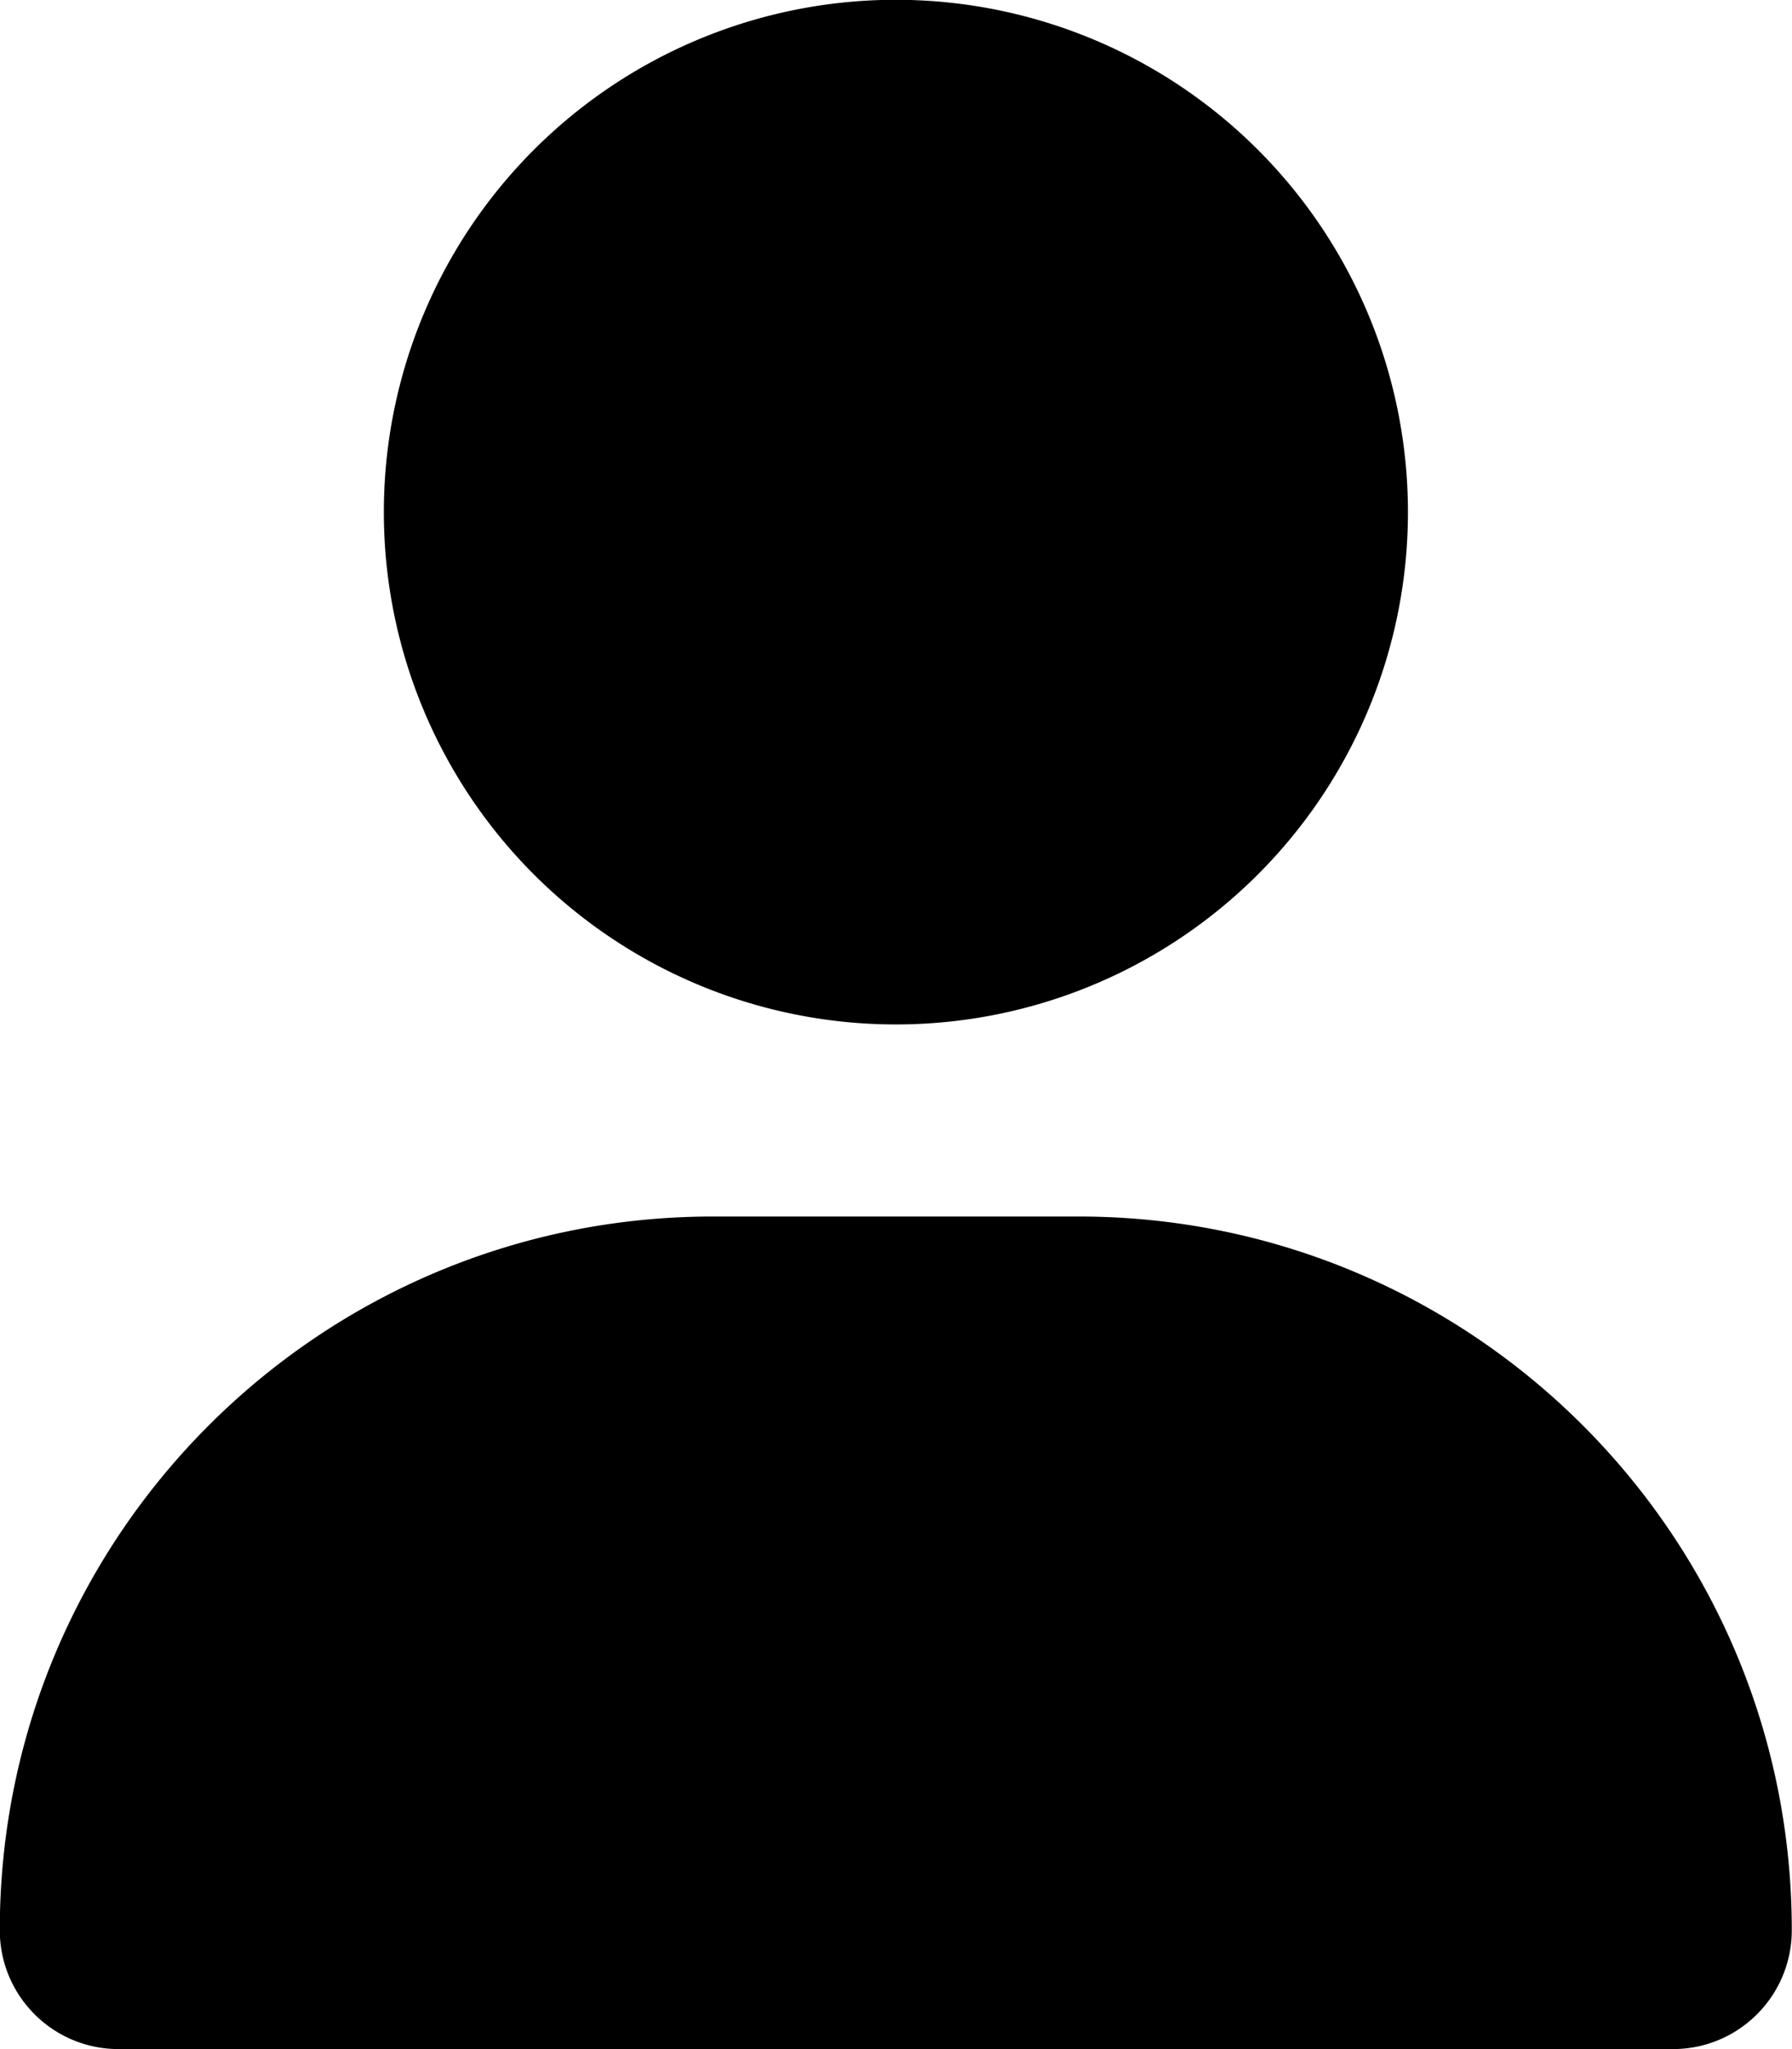 <?xml version="1.0" encoding="UTF-8" standalone="no"?>
<!-- Created with Inkscape (http://www.inkscape.org/) -->

<svg
   width="31.858"
   height="36.409"
   viewBox="0 0 8.429 9.633"
   version="1.1"
   id="svg1"
   xml:space="preserve"
   inkscape:version="1.3.2 (091e20ef0f, 2023-11-25, custom)"
   sodipodi:docname="maquette.svg"
   xmlns:inkscape="http://www.inkscape.org/namespaces/inkscape"
   xmlns:sodipodi="http://sodipodi.sourceforge.net/DTD/sodipodi-0.dtd"
   xmlns="http://www.w3.org/2000/svg"
   xmlns:svg="http://www.w3.org/2000/svg"><sodipodi:namedview
     id="namedview1"
     pagecolor="#ffffff"
     bordercolor="#000000"
     borderopacity="0.25"
     inkscape:showpageshadow="2"
     inkscape:pageopacity="0.0"
     inkscape:pagecheckerboard="0"
     inkscape:deskcolor="#d1d1d1"
     inkscape:document-units="px"
     inkscape:zoom="0.46"
     inkscape:cx="520.65217"
     inkscape:cy="497.82609"
     inkscape:window-width="1280"
     inkscape:window-height="749"
     inkscape:window-x="0"
     inkscape:window-y="27"
     inkscape:window-maximized="1"
     inkscape:current-layer="layer1"
     showguides="true"><sodipodi:guide
       position="-9.956,-5.713"
       orientation="0,-1"
       id="guide1"
       inkscape:locked="false" /><sodipodi:guide
       position="-47.611,131.823"
       orientation="0,-1"
       id="guide4"
       inkscape:locked="false" /><sodipodi:guide
       position="92.149,-5.713"
       orientation="0,-1"
       id="guide5"
       inkscape:locked="false" /><sodipodi:guide
       position="39.568,151.648"
       orientation="0,-1"
       id="guide6"
       inkscape:locked="false" /><sodipodi:guide
       position="-36.055,71.84"
       orientation="0,-1"
       id="guide7"
       inkscape:locked="false" /></sodipodi:namedview><defs
     id="defs1" /><g
     inkscape:label="Calque 1"
     inkscape:groupmode="layer"
     id="layer1"
     transform="translate(-217.45,-8.038)"><path
       d="m 221.664,12.854 a 2.408,2.408 0 1 0 0,-4.817 2.408,2.408 0 1 0 0,4.817 z m -0.86,0.903 c -1.853,0 -3.355,1.501 -3.355,3.355 0,0.309 0.25,0.559 0.559,0.559 h 7.311 c 0.309,0 0.559,-0.25 0.559,-0.559 0,-1.853 -1.501,-3.355 -3.355,-3.355 z"
       id="path1-2"
       style="stroke-width:0.019" /></g></svg>
